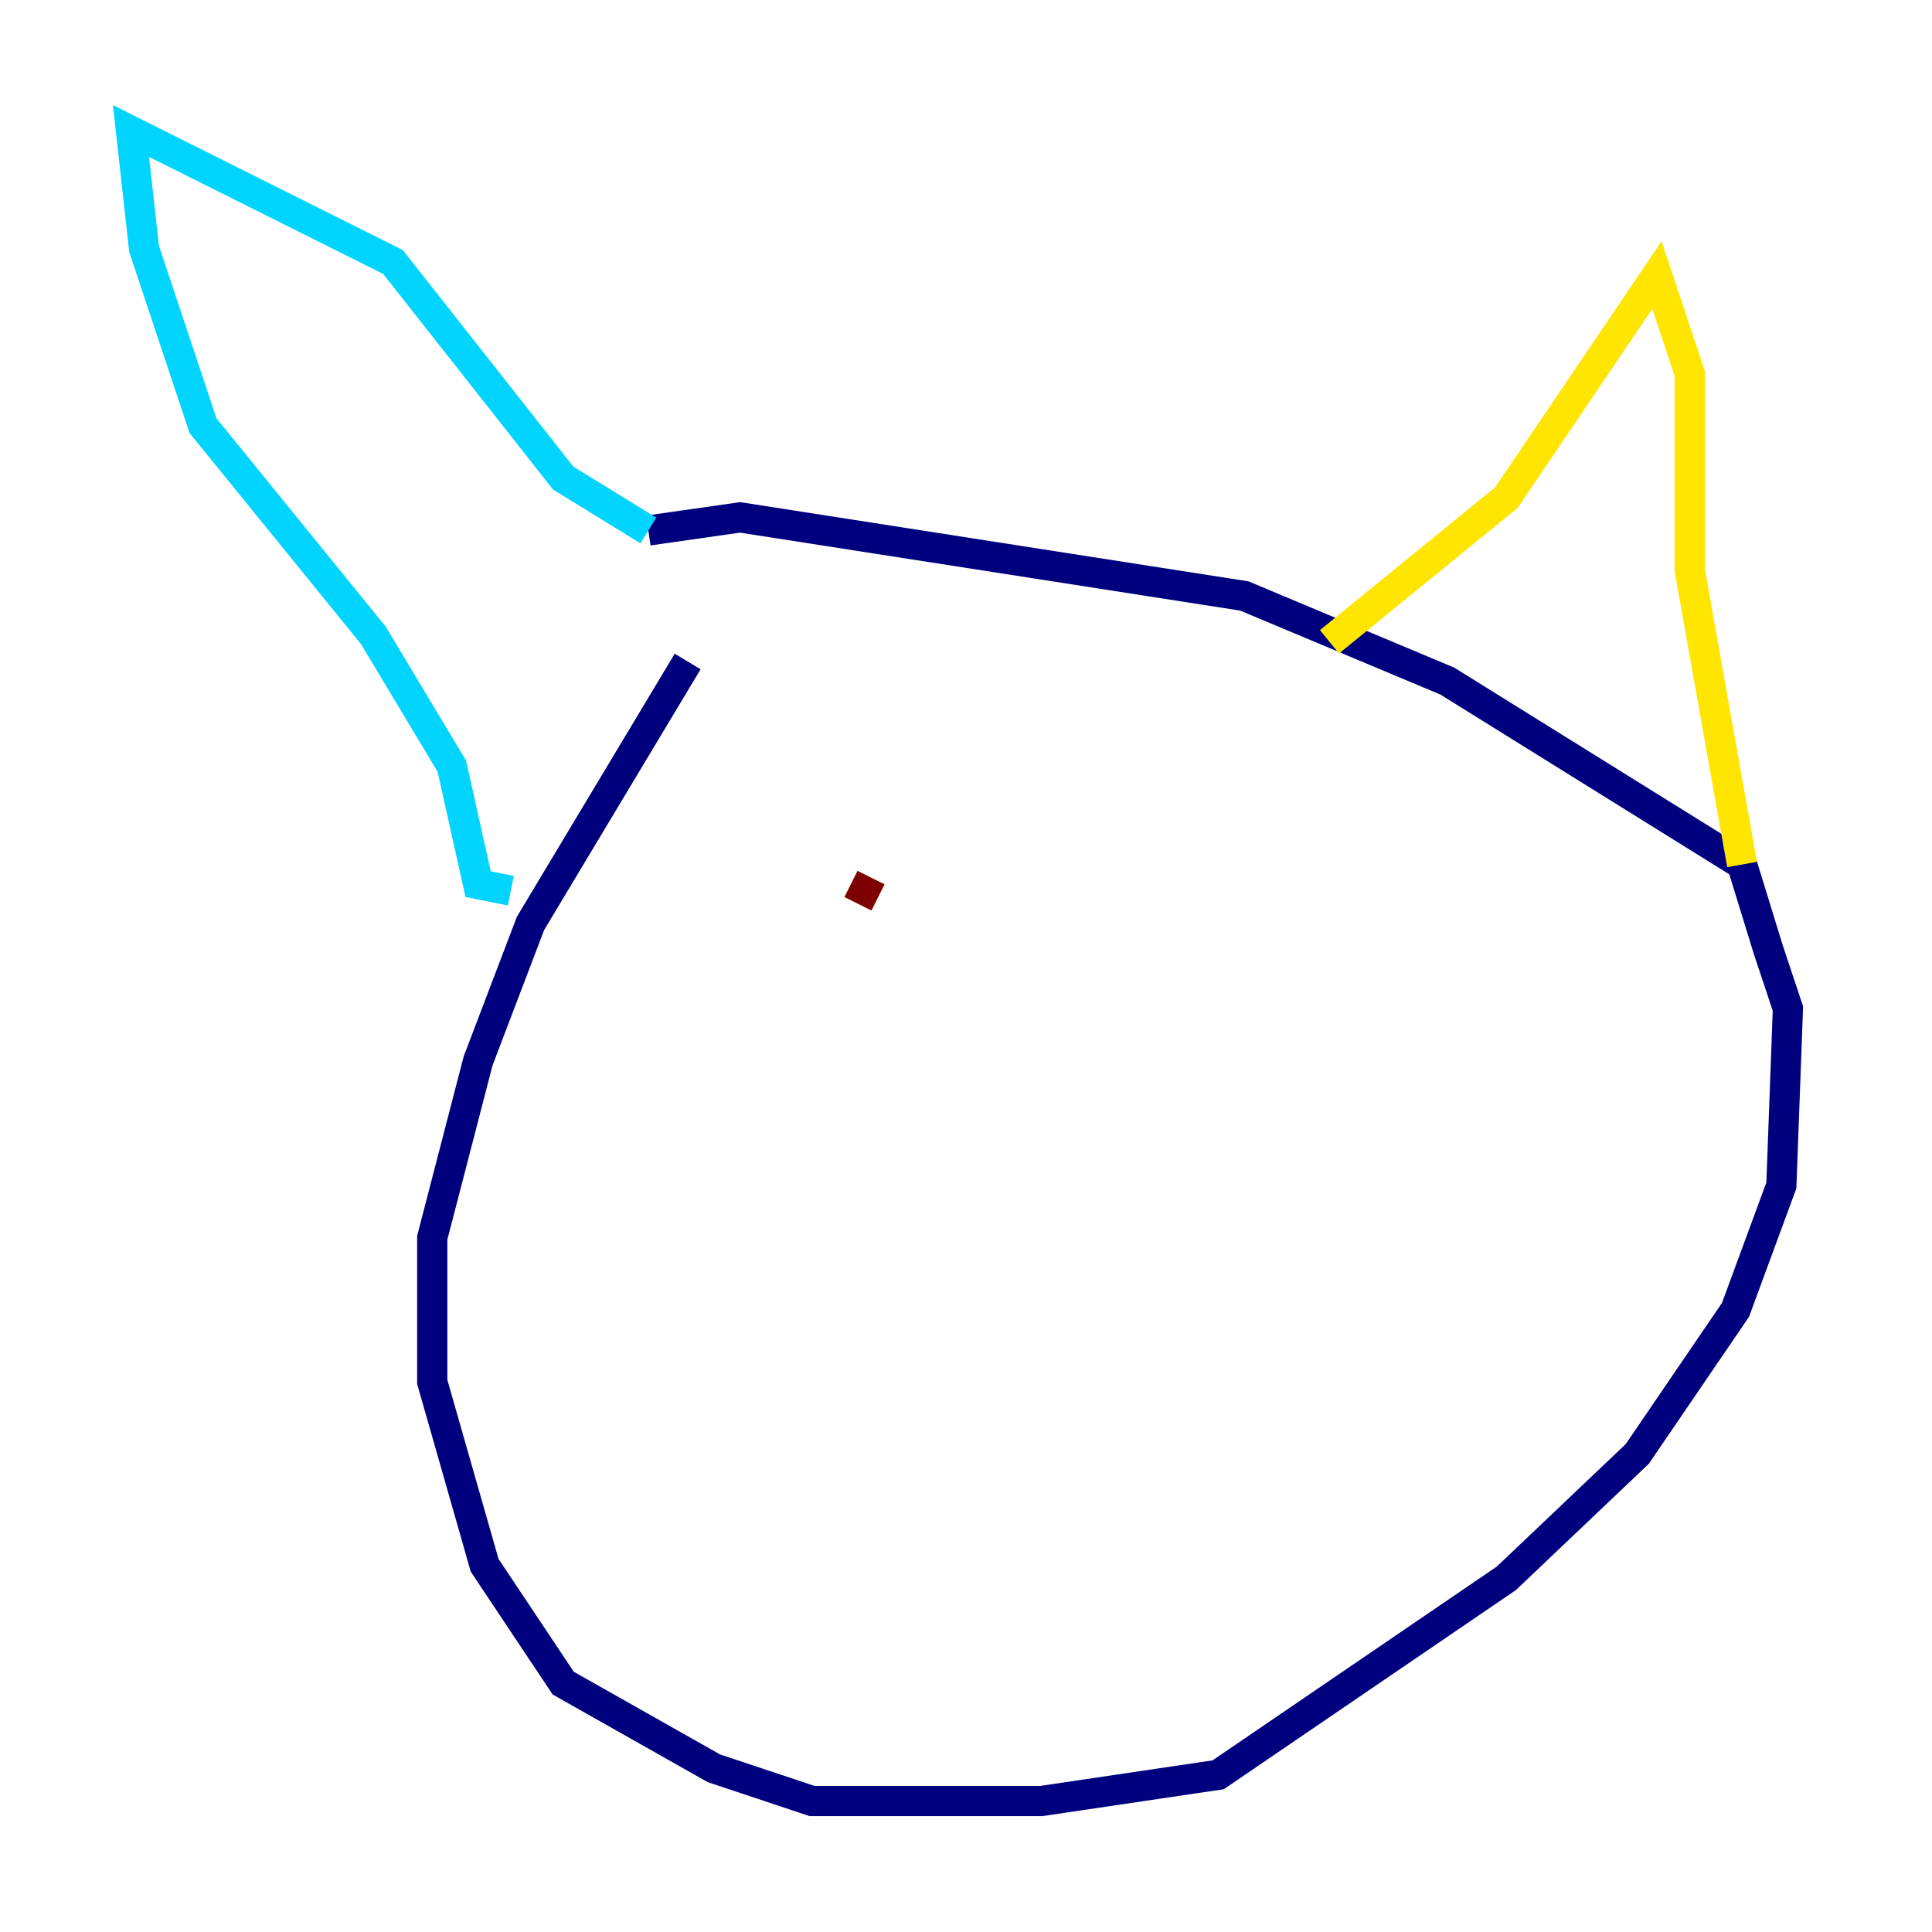 <?xml version="1.0" encoding="utf-8" ?>
<svg baseProfile="tiny" height="128" version="1.2" viewBox="0,0,128,128" width="128" xmlns="http://www.w3.org/2000/svg" xmlns:ev="http://www.w3.org/2001/xml-events" xmlns:xlink="http://www.w3.org/1999/xlink"><defs /><polyline fill="none" points="45.559,43.824 35.146,61.18 31.675,70.291 28.637,82.007 28.637,91.552 32.108,103.702 37.315,111.512 47.295,117.153 53.803,119.322 68.99,119.322 80.705,117.586 99.797,104.57 108.475,96.325 114.983,86.78 118.02,78.536 118.454,66.82 117.153,62.915 115.417,57.275 95.891,45.125 82.441,39.485 49.031,34.278 42.956,35.146" stroke="#00007f" stroke-width="2" /><polyline fill="none" points="42.956,35.146 37.315,31.675 26.034,17.356 8.678,8.678 9.546,16.488 13.451,28.203 24.732,42.088 29.939,50.766 31.675,58.576 33.844,59.01" stroke="#00d4ff" stroke-width="2" /><polyline fill="none" points="88.081,42.522 99.797,32.976 109.776,18.224 111.946,24.732 111.946,37.749 115.417,57.275" stroke="#ffe500" stroke-width="2" /><polyline fill="none" points="56.841,59.878 57.709,58.142" stroke="#7f0000" stroke-width="2" /></svg>